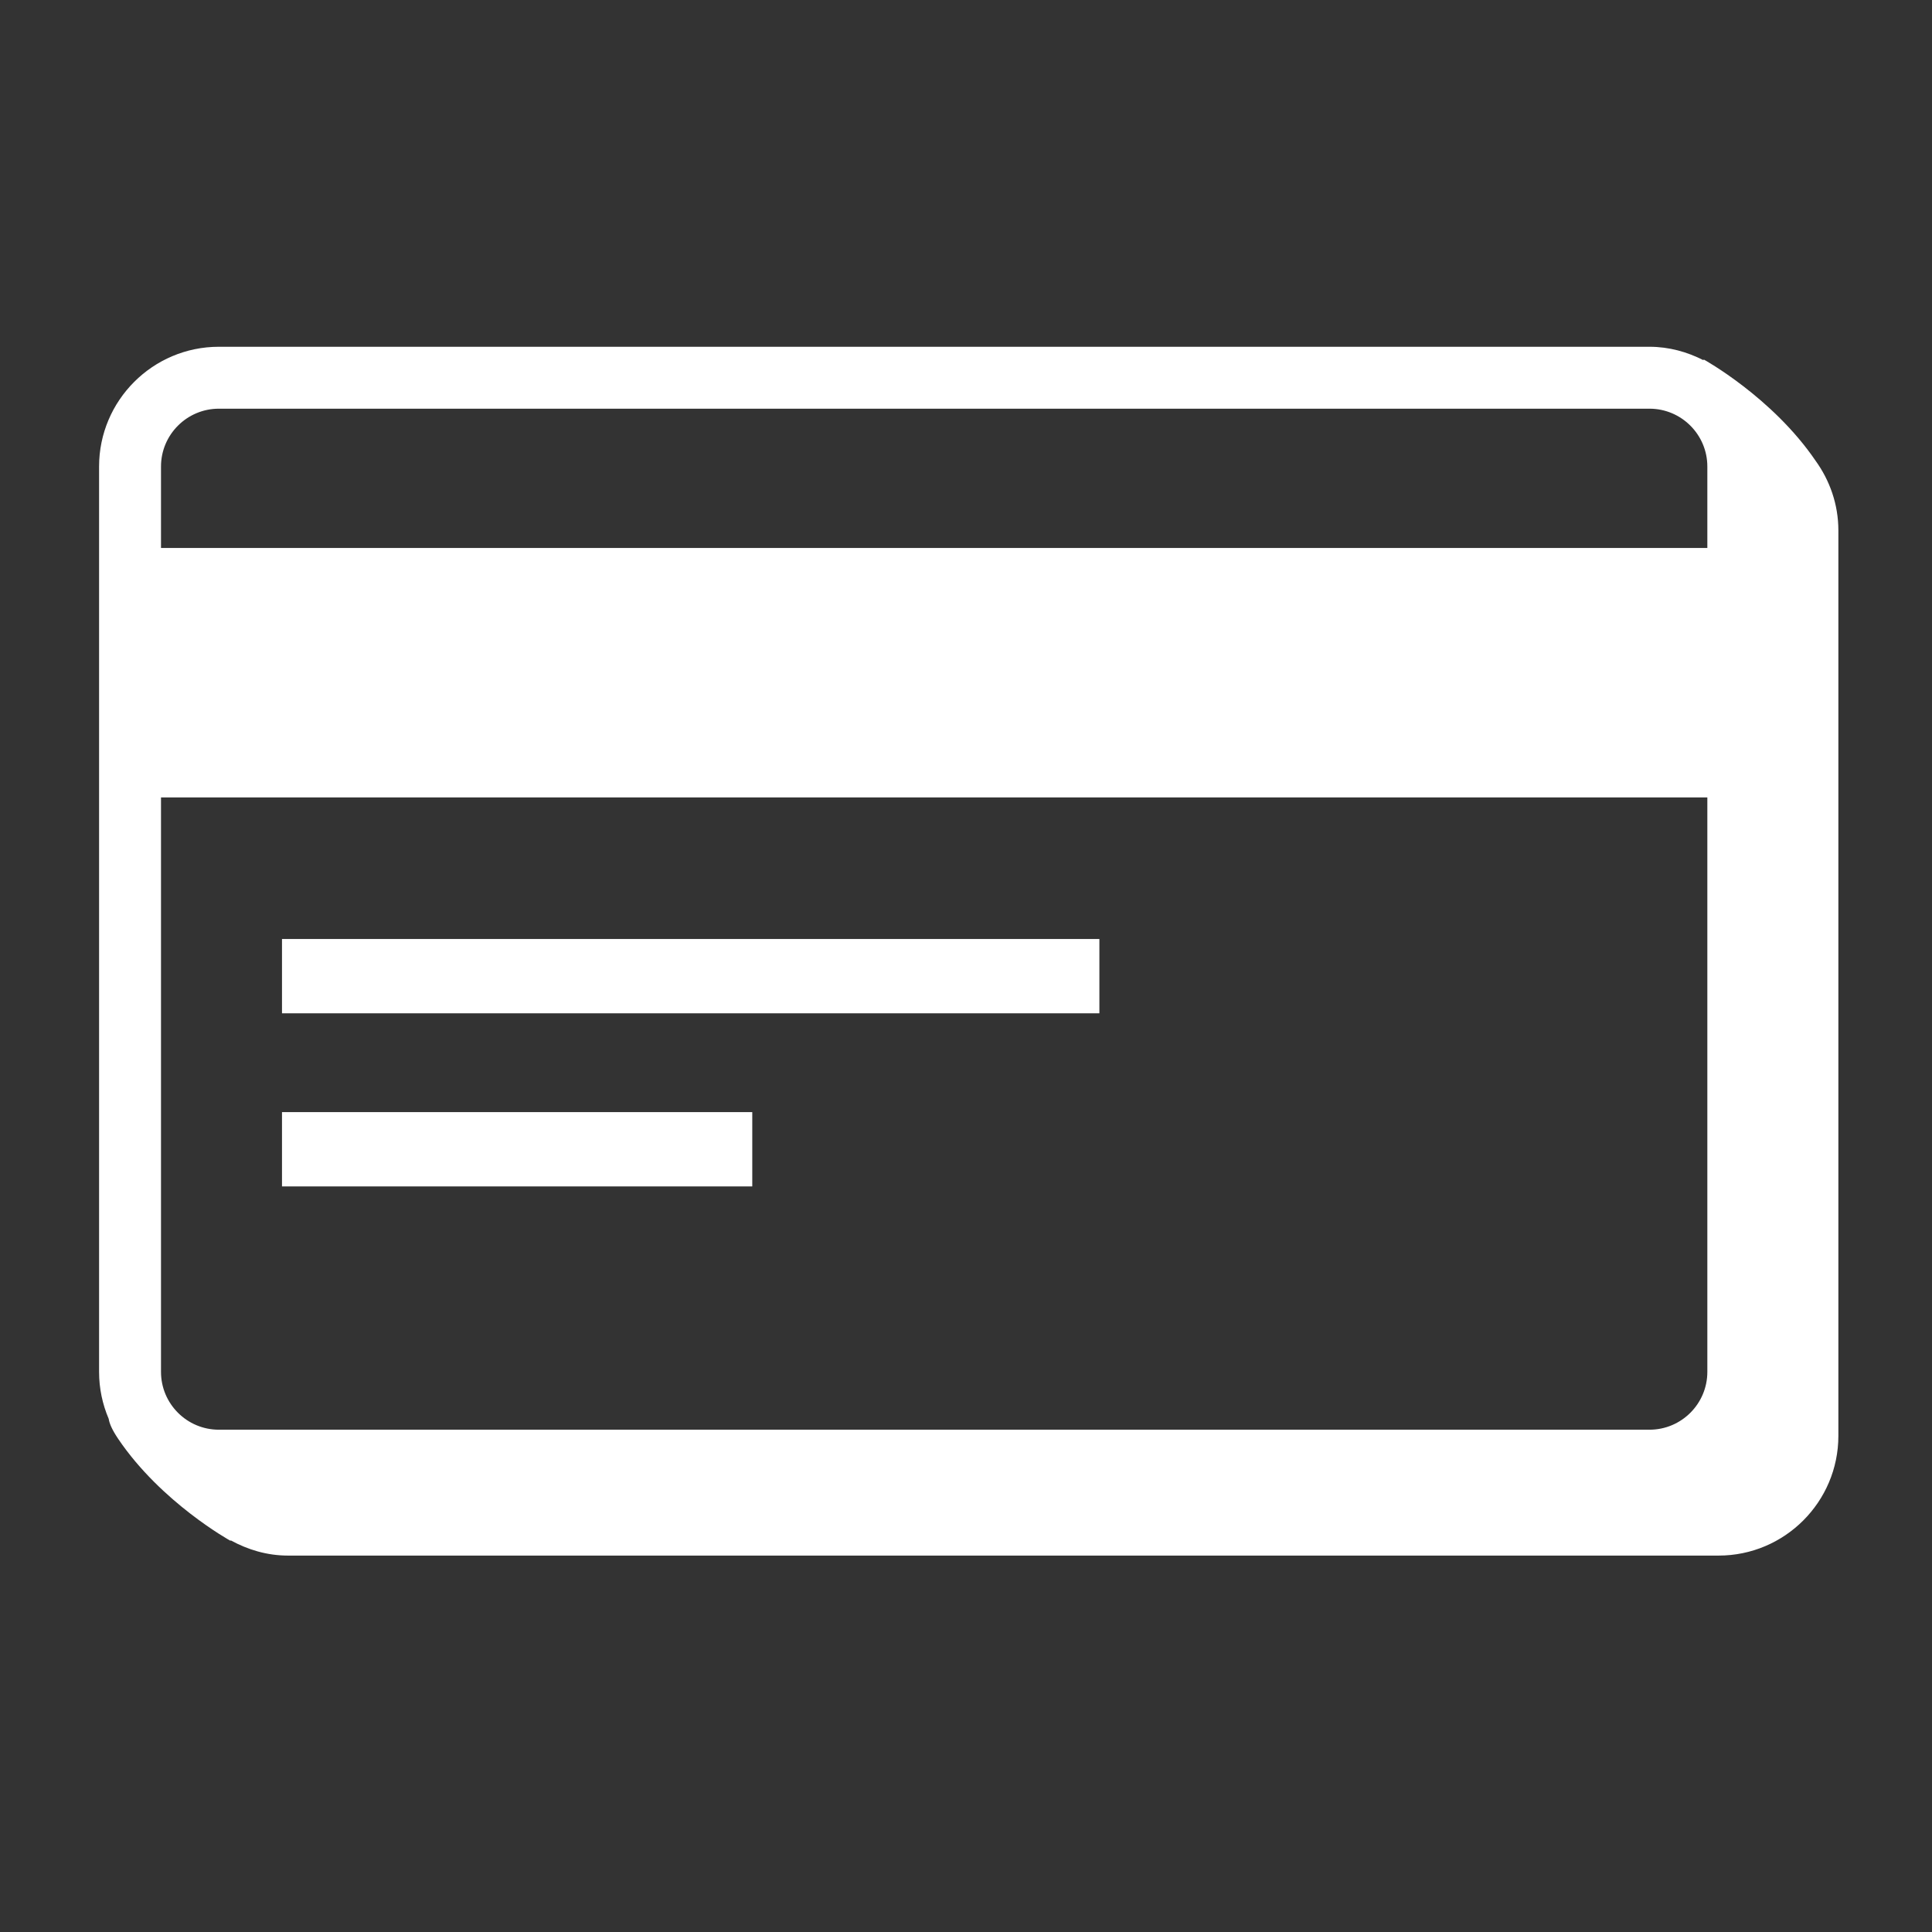 <svg width="78" height="78" viewBox="0 0 78 78" fill="none" xmlns="http://www.w3.org/2000/svg">
<rect x="0" y="0" width="78" height="78" fill="#333333" stroke="none"/>
<path fill-rule="evenodd" clip-rule="evenodd" d="M11.385 40.91H44.385V37.91H11.385V40.91Z" fill="white"/>
<path fill-rule="evenodd" clip-rule="evenodd" d="M11.385 47.899H30.371V44.899H11.385V47.899Z" fill="white"/>
<path fill-rule="evenodd" clip-rule="evenodd" d="M66.595 57.721H8.835C7.547 57.721 6.5 56.674 6.5 55.386V32.194H68.93V55.386C68.93 56.674 67.883 57.721 66.595 57.721ZM8.835 16.5H66.595C67.883 16.5 68.93 17.548 68.93 18.835V22.123H6.5V18.835C6.5 17.548 7.547 16.5 8.835 16.5ZM73.298 18.599C71.552 16.036 68.784 14.513 68.784 14.513C68.784 14.513 68.776 14.533 68.773 14.542C68.115 14.207 67.382 14 66.595 14H8.835C6.169 14 4 16.169 4 18.835V55.386C4 56.058 4.139 56.698 4.388 57.28C4.417 57.472 4.529 57.731 4.772 58.091C6.516 60.672 9.307 62.207 9.307 62.207C9.307 62.207 9.313 62.192 9.315 62.188C10.005 62.567 10.784 62.803 11.625 62.803H69.386C72.052 62.803 74.22 60.634 74.22 57.968V21.417C74.22 20.363 73.872 19.394 73.298 18.599Z" fill="white"/>
</svg>
